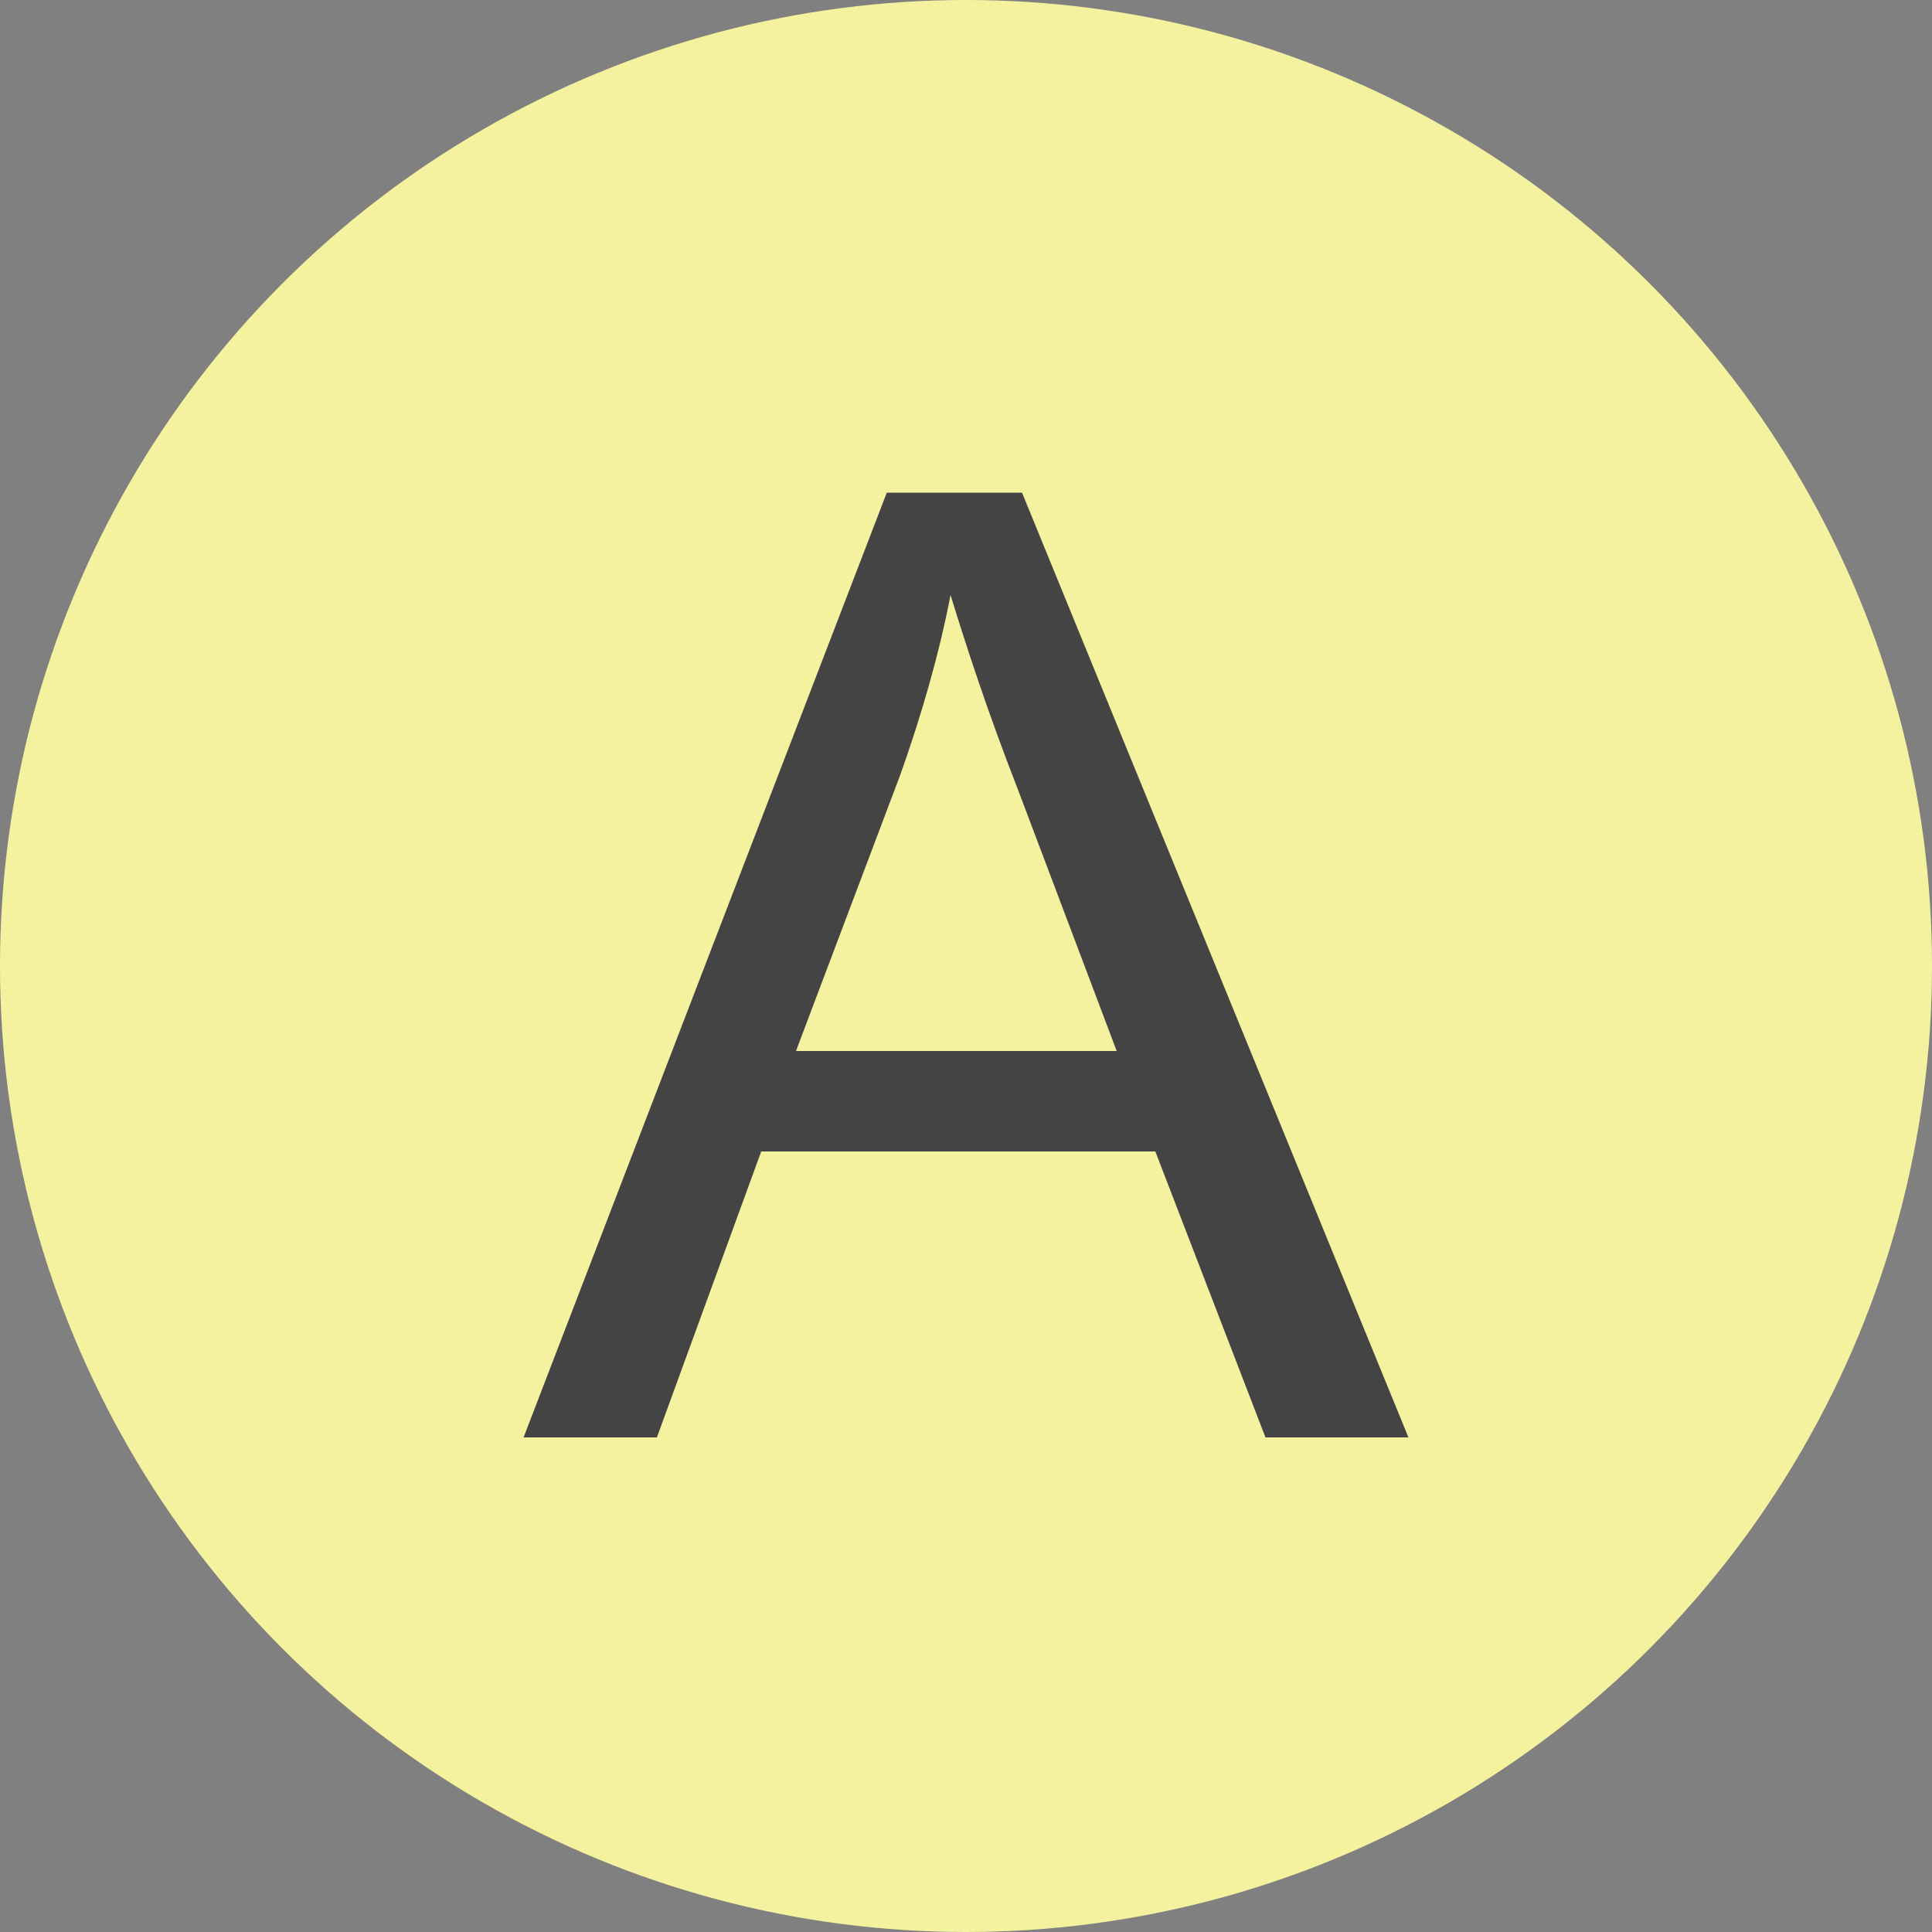 <?xml version="1.0" encoding="utf-8"?>
<!-- Generator: Adobe Illustrator 26.5.0, SVG Export Plug-In . SVG Version: 6.00 Build 0)  -->
<svg version="1.1" id="レイヤー_1" xmlns="http://www.w3.org/2000/svg" xmlns:xlink="http://www.w3.org/1999/xlink" x="0px"
	 y="0px" viewBox="0 0 100 100" style="enable-background:new 0 0 100 100;" xml:space="preserve">
<rect x="0" y="0" width="100" height="100" fill="#808080" stroke="none"/>
<style type="text/css">
	.st0{fill:#F5F29F;}
	.st1{fill:#444444;}
</style>
<g>
	<circle class="st0" cx="50" cy="50" r="50"/>
</g>
<g>
	<path class="st1" d="M27.1,74.4l18.8-48.9h7l20,48.9h-7.4l-5.7-14.8H39.4L34,74.4H27.1z M41.2,54.4h16.6l-5.1-13.5
		c-1.6-4.1-2.7-7.5-3.5-10.1c-0.6,3.1-1.5,6.2-2.6,9.3L41.2,54.4z"/>
</g>
</svg>
